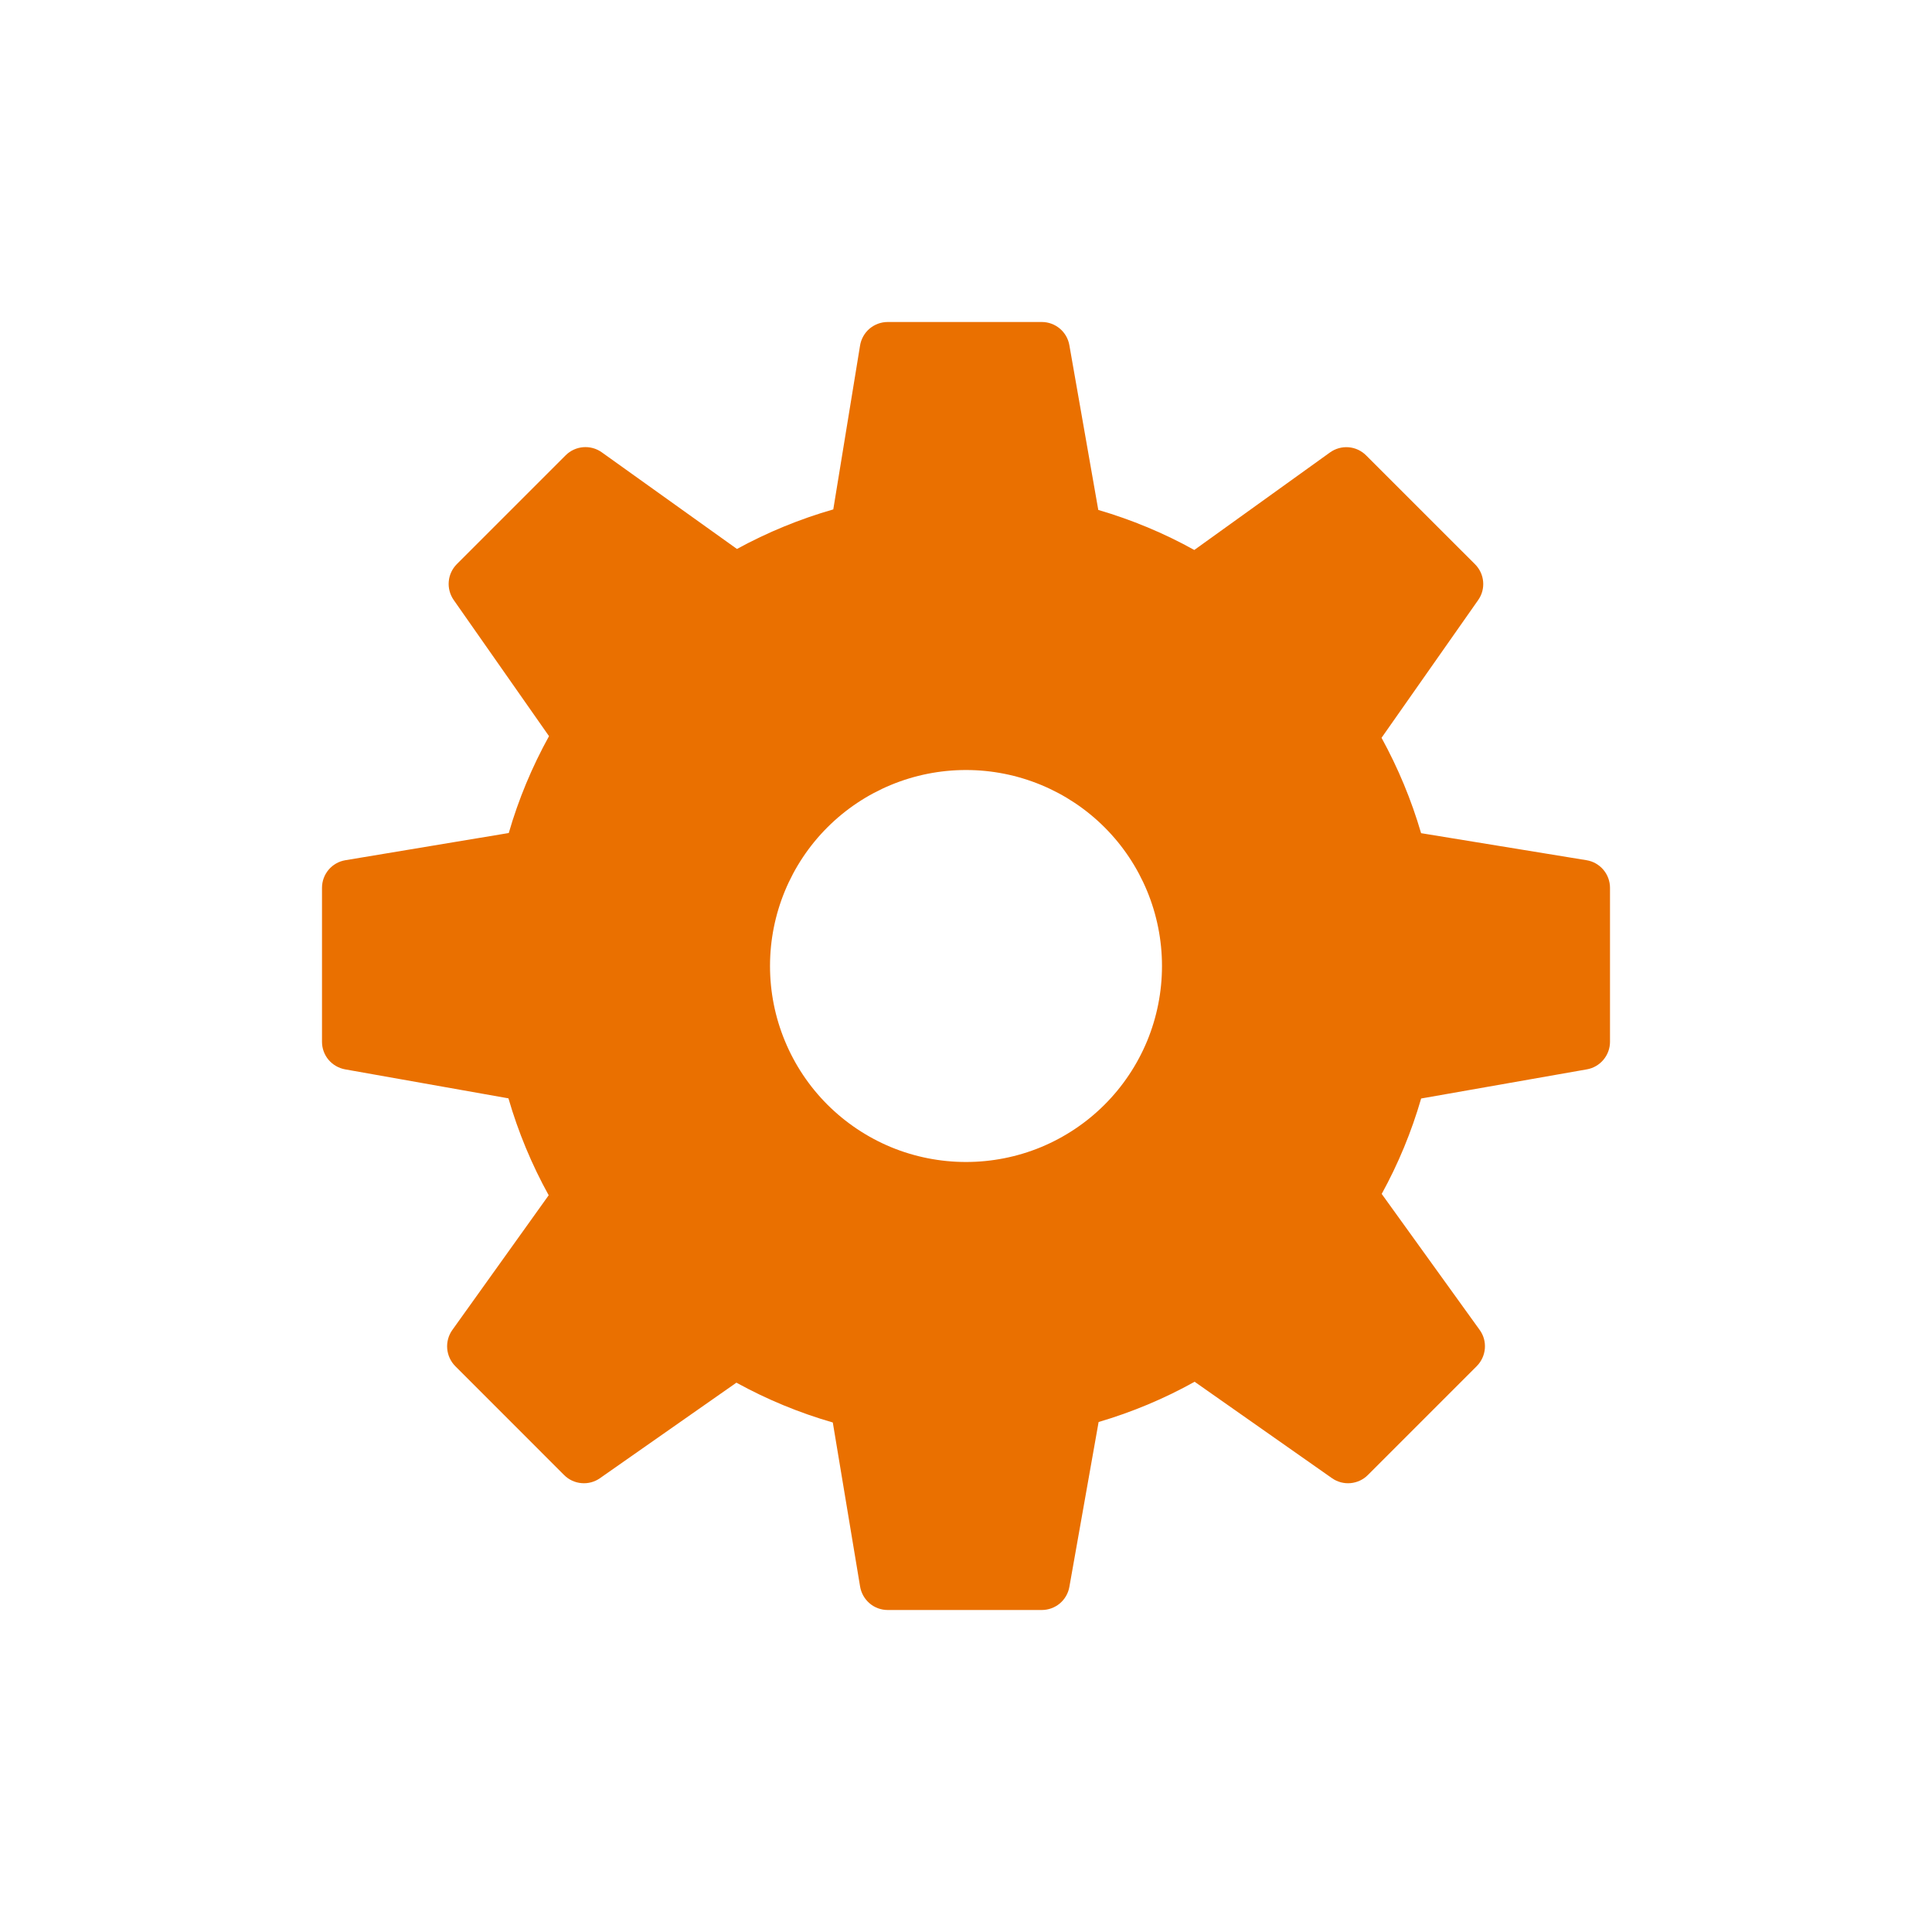 <svg width="36" height="36" viewBox="0 0 36 36" fill="none" xmlns="http://www.w3.org/2000/svg">
<path fill-rule="evenodd" clip-rule="evenodd" d="M26.48 15.525L29.564 16.029C29.686 16.049 29.796 16.112 29.876 16.206C29.956 16.3 30 16.42 30 16.544V19.413C30 19.536 29.956 19.654 29.877 19.748C29.798 19.842 29.689 19.905 29.568 19.926L26.481 20.469C26.302 21.087 26.056 21.683 25.746 22.247L27.572 24.782C27.721 24.988 27.698 25.273 27.517 25.456L25.488 27.485C25.402 27.572 25.287 27.625 25.165 27.636C25.043 27.647 24.921 27.615 24.82 27.544L22.26 25.747C21.696 26.062 21.096 26.313 20.471 26.497L19.926 29.57C19.905 29.69 19.841 29.8 19.747 29.879C19.653 29.957 19.534 30 19.412 30H16.542C16.419 30 16.299 29.957 16.205 29.877C16.111 29.797 16.048 29.687 16.027 29.565L15.518 26.506C14.893 26.326 14.291 26.077 13.722 25.764L11.181 27.543C11.081 27.614 10.959 27.647 10.836 27.636C10.714 27.626 10.599 27.573 10.512 27.486L8.482 25.455C8.396 25.367 8.343 25.252 8.333 25.129C8.323 25.006 8.357 24.883 8.428 24.783L10.224 22.272C9.908 21.7 9.656 21.094 9.474 20.466L6.431 19.926C6.31 19.904 6.201 19.841 6.122 19.748C6.043 19.654 6 19.535 6 19.413V16.544C6 16.288 6.184 16.071 6.435 16.029L9.48 15.522C9.662 14.892 9.914 14.289 10.23 13.717L8.454 11.18C8.384 11.079 8.351 10.957 8.362 10.835C8.372 10.713 8.426 10.599 8.512 10.512L10.54 8.484C10.72 8.304 11.005 8.28 11.213 8.428L13.732 10.229C14.302 9.918 14.903 9.671 15.527 9.492L16.026 6.438C16.046 6.316 16.109 6.204 16.203 6.124C16.298 6.044 16.418 6 16.542 6H19.412C19.666 6 19.883 6.183 19.926 6.432L20.465 9.502C21.087 9.684 21.687 9.933 22.254 10.248L24.782 8.431C24.882 8.359 25.005 8.324 25.129 8.334C25.253 8.344 25.369 8.398 25.456 8.486L27.485 10.514C27.665 10.694 27.689 10.976 27.543 11.182L25.743 13.748C26.052 14.312 26.299 14.905 26.48 15.525ZM14.348 18C14.348 18.48 14.442 18.955 14.626 19.398C14.809 19.841 15.078 20.244 15.417 20.583C15.757 20.922 16.159 21.191 16.602 21.375C17.045 21.558 17.52 21.652 18 21.652C18.48 21.652 18.955 21.558 19.398 21.375C19.841 21.191 20.244 20.922 20.583 20.583C20.922 20.244 21.191 19.841 21.375 19.398C21.558 18.955 21.652 18.48 21.652 18C21.652 17.031 21.268 16.102 20.583 15.417C19.898 14.732 18.969 14.348 18 14.348C17.031 14.348 16.102 14.732 15.417 15.417C14.732 16.102 14.348 17.031 14.348 18Z" fill="#EA7000"/>
</svg>
